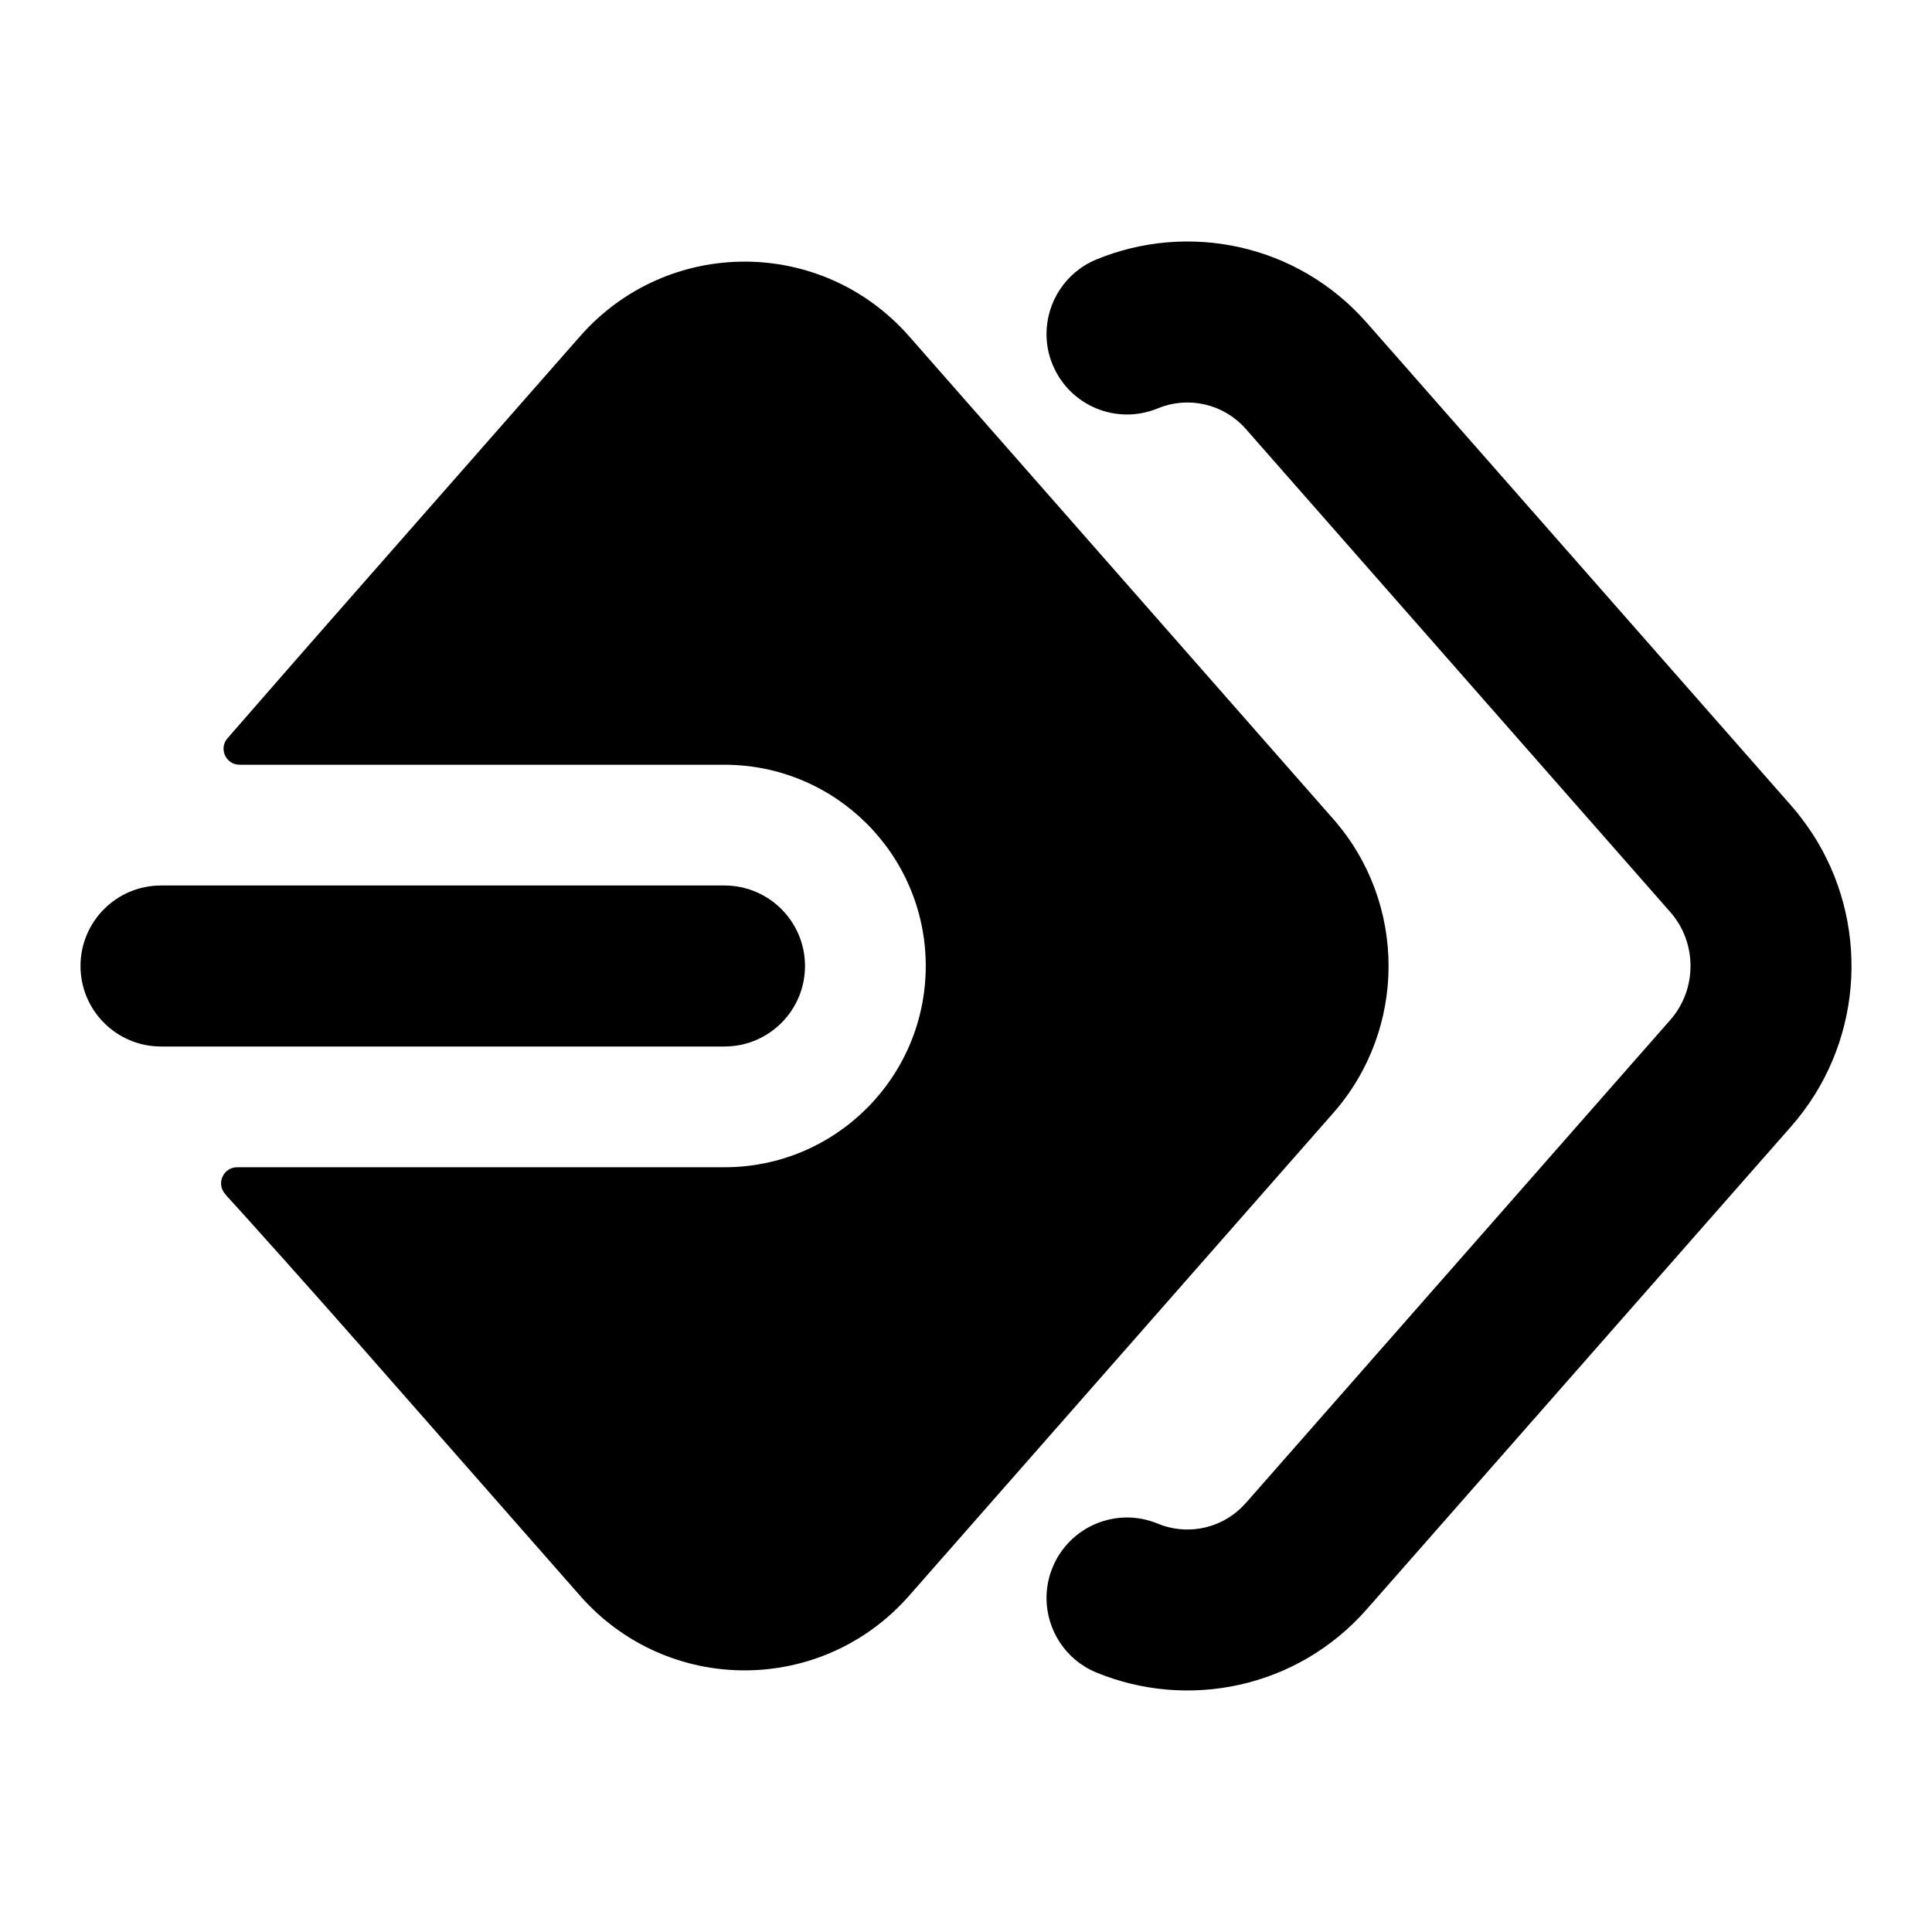 <svg width="24" height="24" viewBox="0 0 24 24" xmlns="http://www.w3.org/2000/svg">
    <path fill-rule="evenodd" clip-rule="evenodd" d="M14.523 18.973C14.858 19.054 15.225 18.954 15.475 18.672L15.476 18.671L15.479 18.668L20.749 12.67C21.084 12.289 21.084 11.711 20.749 11.33L15.479 5.332L15.476 5.329C15.19 5.006 14.75 4.921 14.382 5.073C13.871 5.284 13.287 5.041 13.076 4.53C13.024 4.406 13 4.277 13 4.15C13 3.757 13.233 3.384 13.618 3.224C14.749 2.757 16.11 3.02 16.981 4.012L22.252 10.009C22.376 10.152 22.485 10.303 22.579 10.46C23.234 11.564 23.125 12.996 22.252 13.991L16.981 19.988C16.11 20.98 14.749 21.242 13.618 20.776C13.234 20.617 13.001 20.245 13 19.853C13 19.725 13.024 19.595 13.076 19.47C13.287 18.959 13.871 18.716 14.382 18.927C14.428 18.946 14.475 18.962 14.523 18.973ZM11.293 4.177C10.206 2.941 8.293 2.941 7.206 4.177L4.437 7.329C4.213 7.583 3.356 8.561 2.826 9.171C2.714 9.3 2.806 9.5 2.977 9.5H9C10.38 9.5 11.5 10.619 11.5 12C11.5 13.381 10.38 14.5 9 14.5H2.946C2.779 14.5 2.685 14.694 2.791 14.825L2.818 14.859C3.056 15.115 4.009 16.184 4.379 16.606L4.437 16.671L7.206 19.823C8.293 21.059 10.206 21.059 11.293 19.823L16.563 13.825C17.478 12.784 17.478 11.216 16.563 10.175L11.293 4.177ZM2 11C1.448 11 1 11.448 1 12C1 12.552 1.448 13 2 13H9C9.552 13 10 12.552 10 12C10 11.448 9.552 11 9 11H2Z"/>
</svg>
